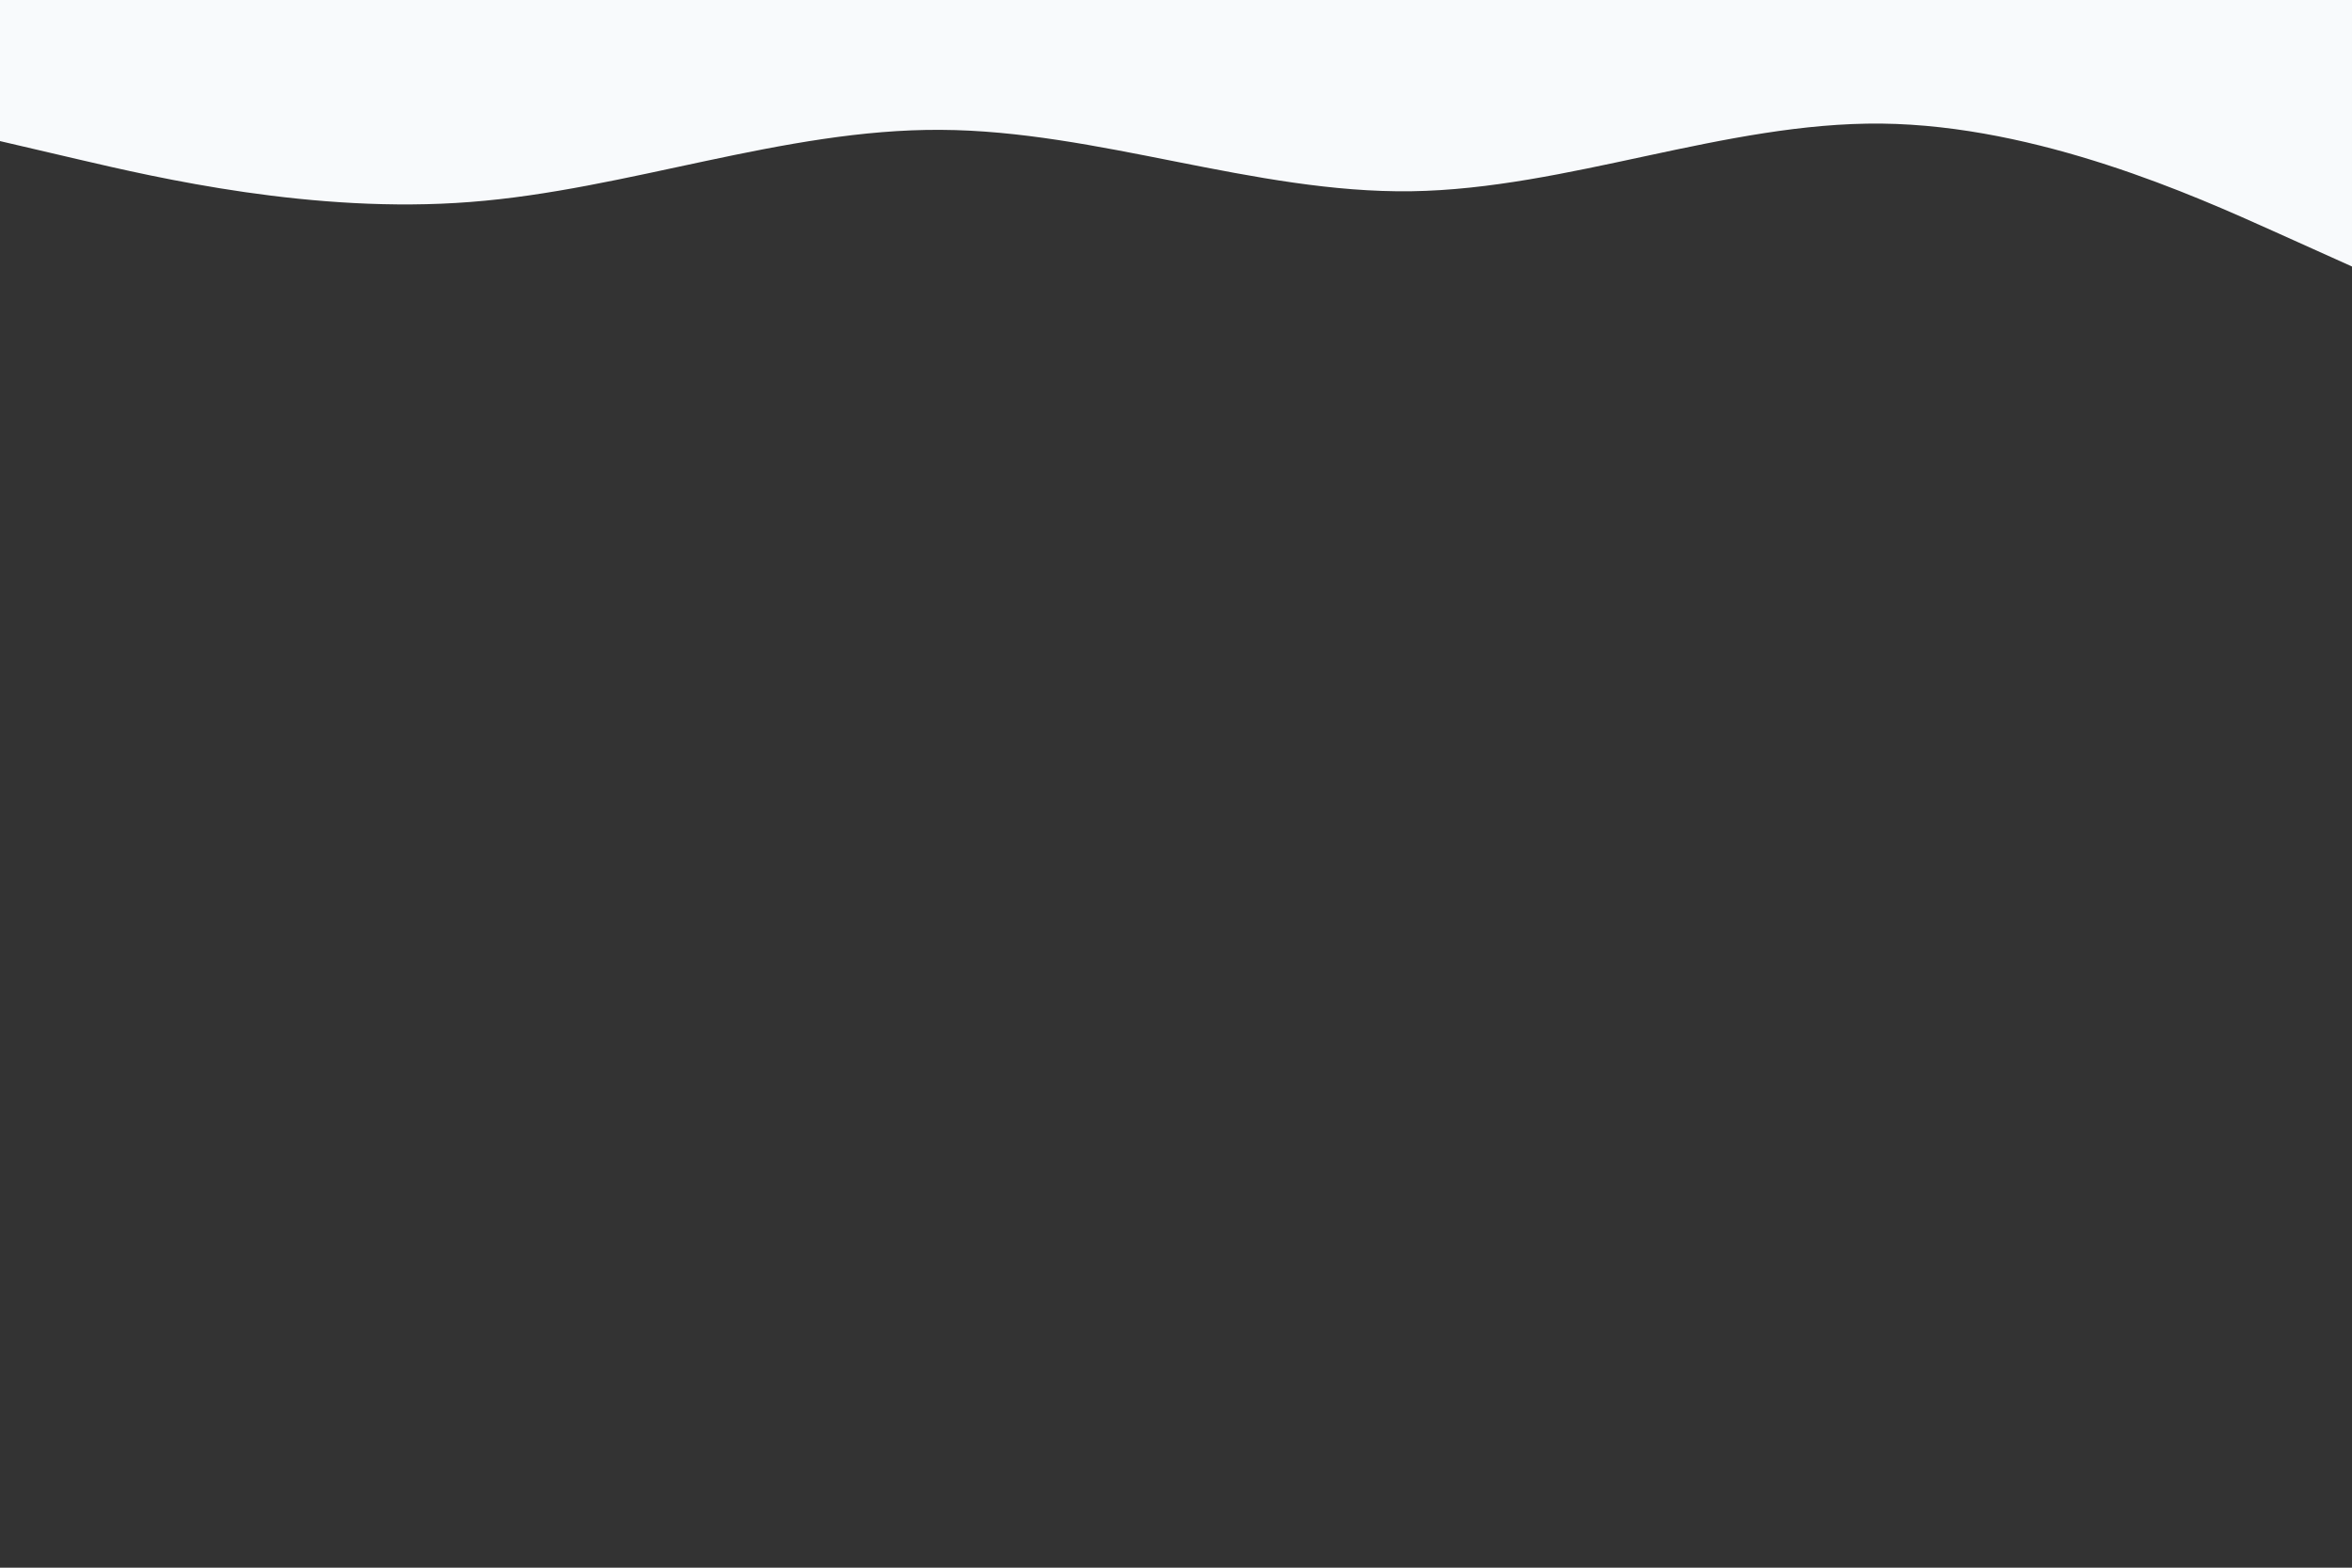 <svg id="visual" viewBox="0 0 900 600" width="900" height="600" xmlns="http://www.w3.org/2000/svg" xmlns:xlink="http://www.w3.org/1999/xlink" version="1.1"><rect x="0" y="0" width="900" height="600" fill="#333333" stroke="none"/><path d="M0 54L30 61C60 68 120 82 180 77.3C240 72.7 300 49.3 360 49.7C420 50 480 74 540 73.2C600 72.3 660 46.7 720 47.3C780 48 840 75 870 88.5L900 102L900 0L870 0C840 0 780 0 720 0C660 0 600 0 540 0C480 0 420 0 360 0C300 0 240 0 180 0C120 0 60 0 30 0L0 0Z" fill="#F8FAFC" stroke-linecap="round" stroke-linejoin="miter"></path></svg>